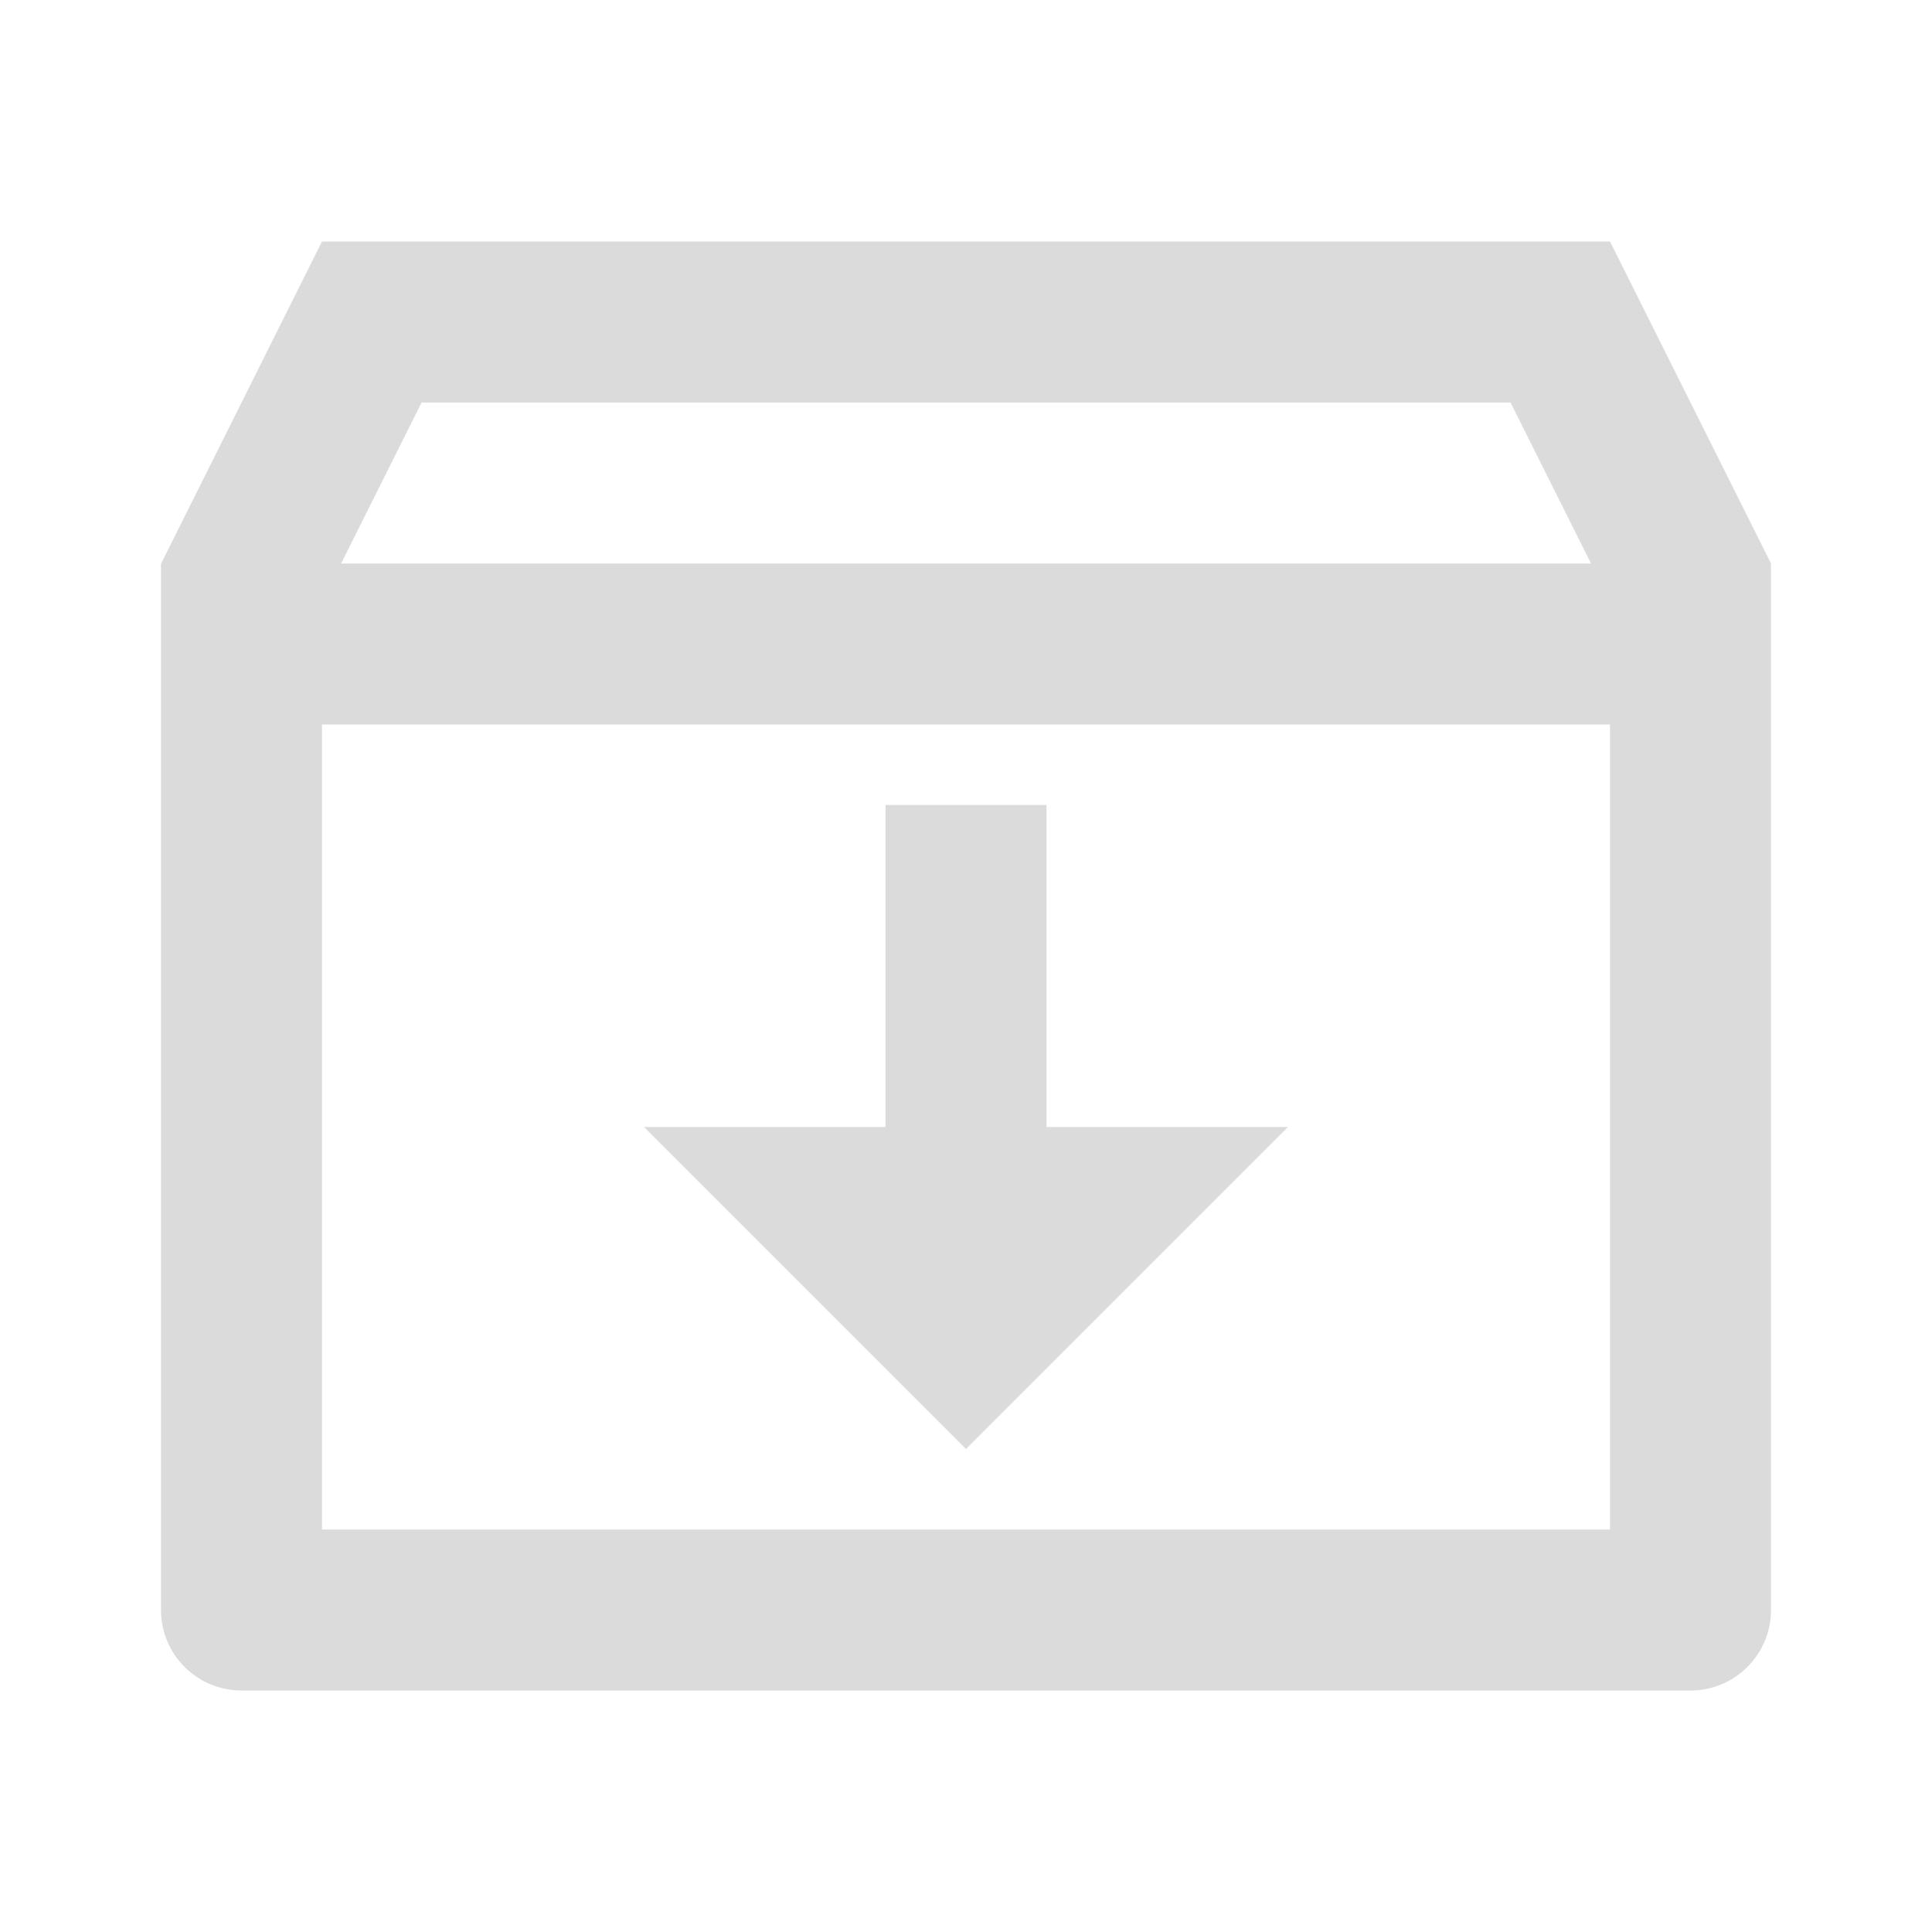 <?xml version="1.0" standalone="no"?><!DOCTYPE svg PUBLIC "-//W3C//DTD SVG 1.1//EN" "http://www.w3.org/Graphics/SVG/1.1/DTD/svg11.dtd"><svg t="1592556895780" class="icon" viewBox="0 0 1024 1024" version="1.1" xmlns="http://www.w3.org/2000/svg" p-id="774" xmlns:xlink="http://www.w3.org/1999/xlink" width="256" height="256"><defs><style type="text/css"></style></defs><path d="M170.667 128h682.667l85.333 170.667v554.667a42.667 42.667 0 0 1-42.667 42.667H128a42.667 42.667 0 0 1-42.667-42.667V298.837L170.667 128z m682.667 256H170.667v426.667h682.667V384z m-10.069-85.333l-42.667-85.333H223.445l-42.667 85.333h662.485zM554.667 597.333h128l-170.667 170.667-170.667-170.667h128v-170.667h85.333v170.667z" p-id="775" fill="#dbdbdb"></path></svg>